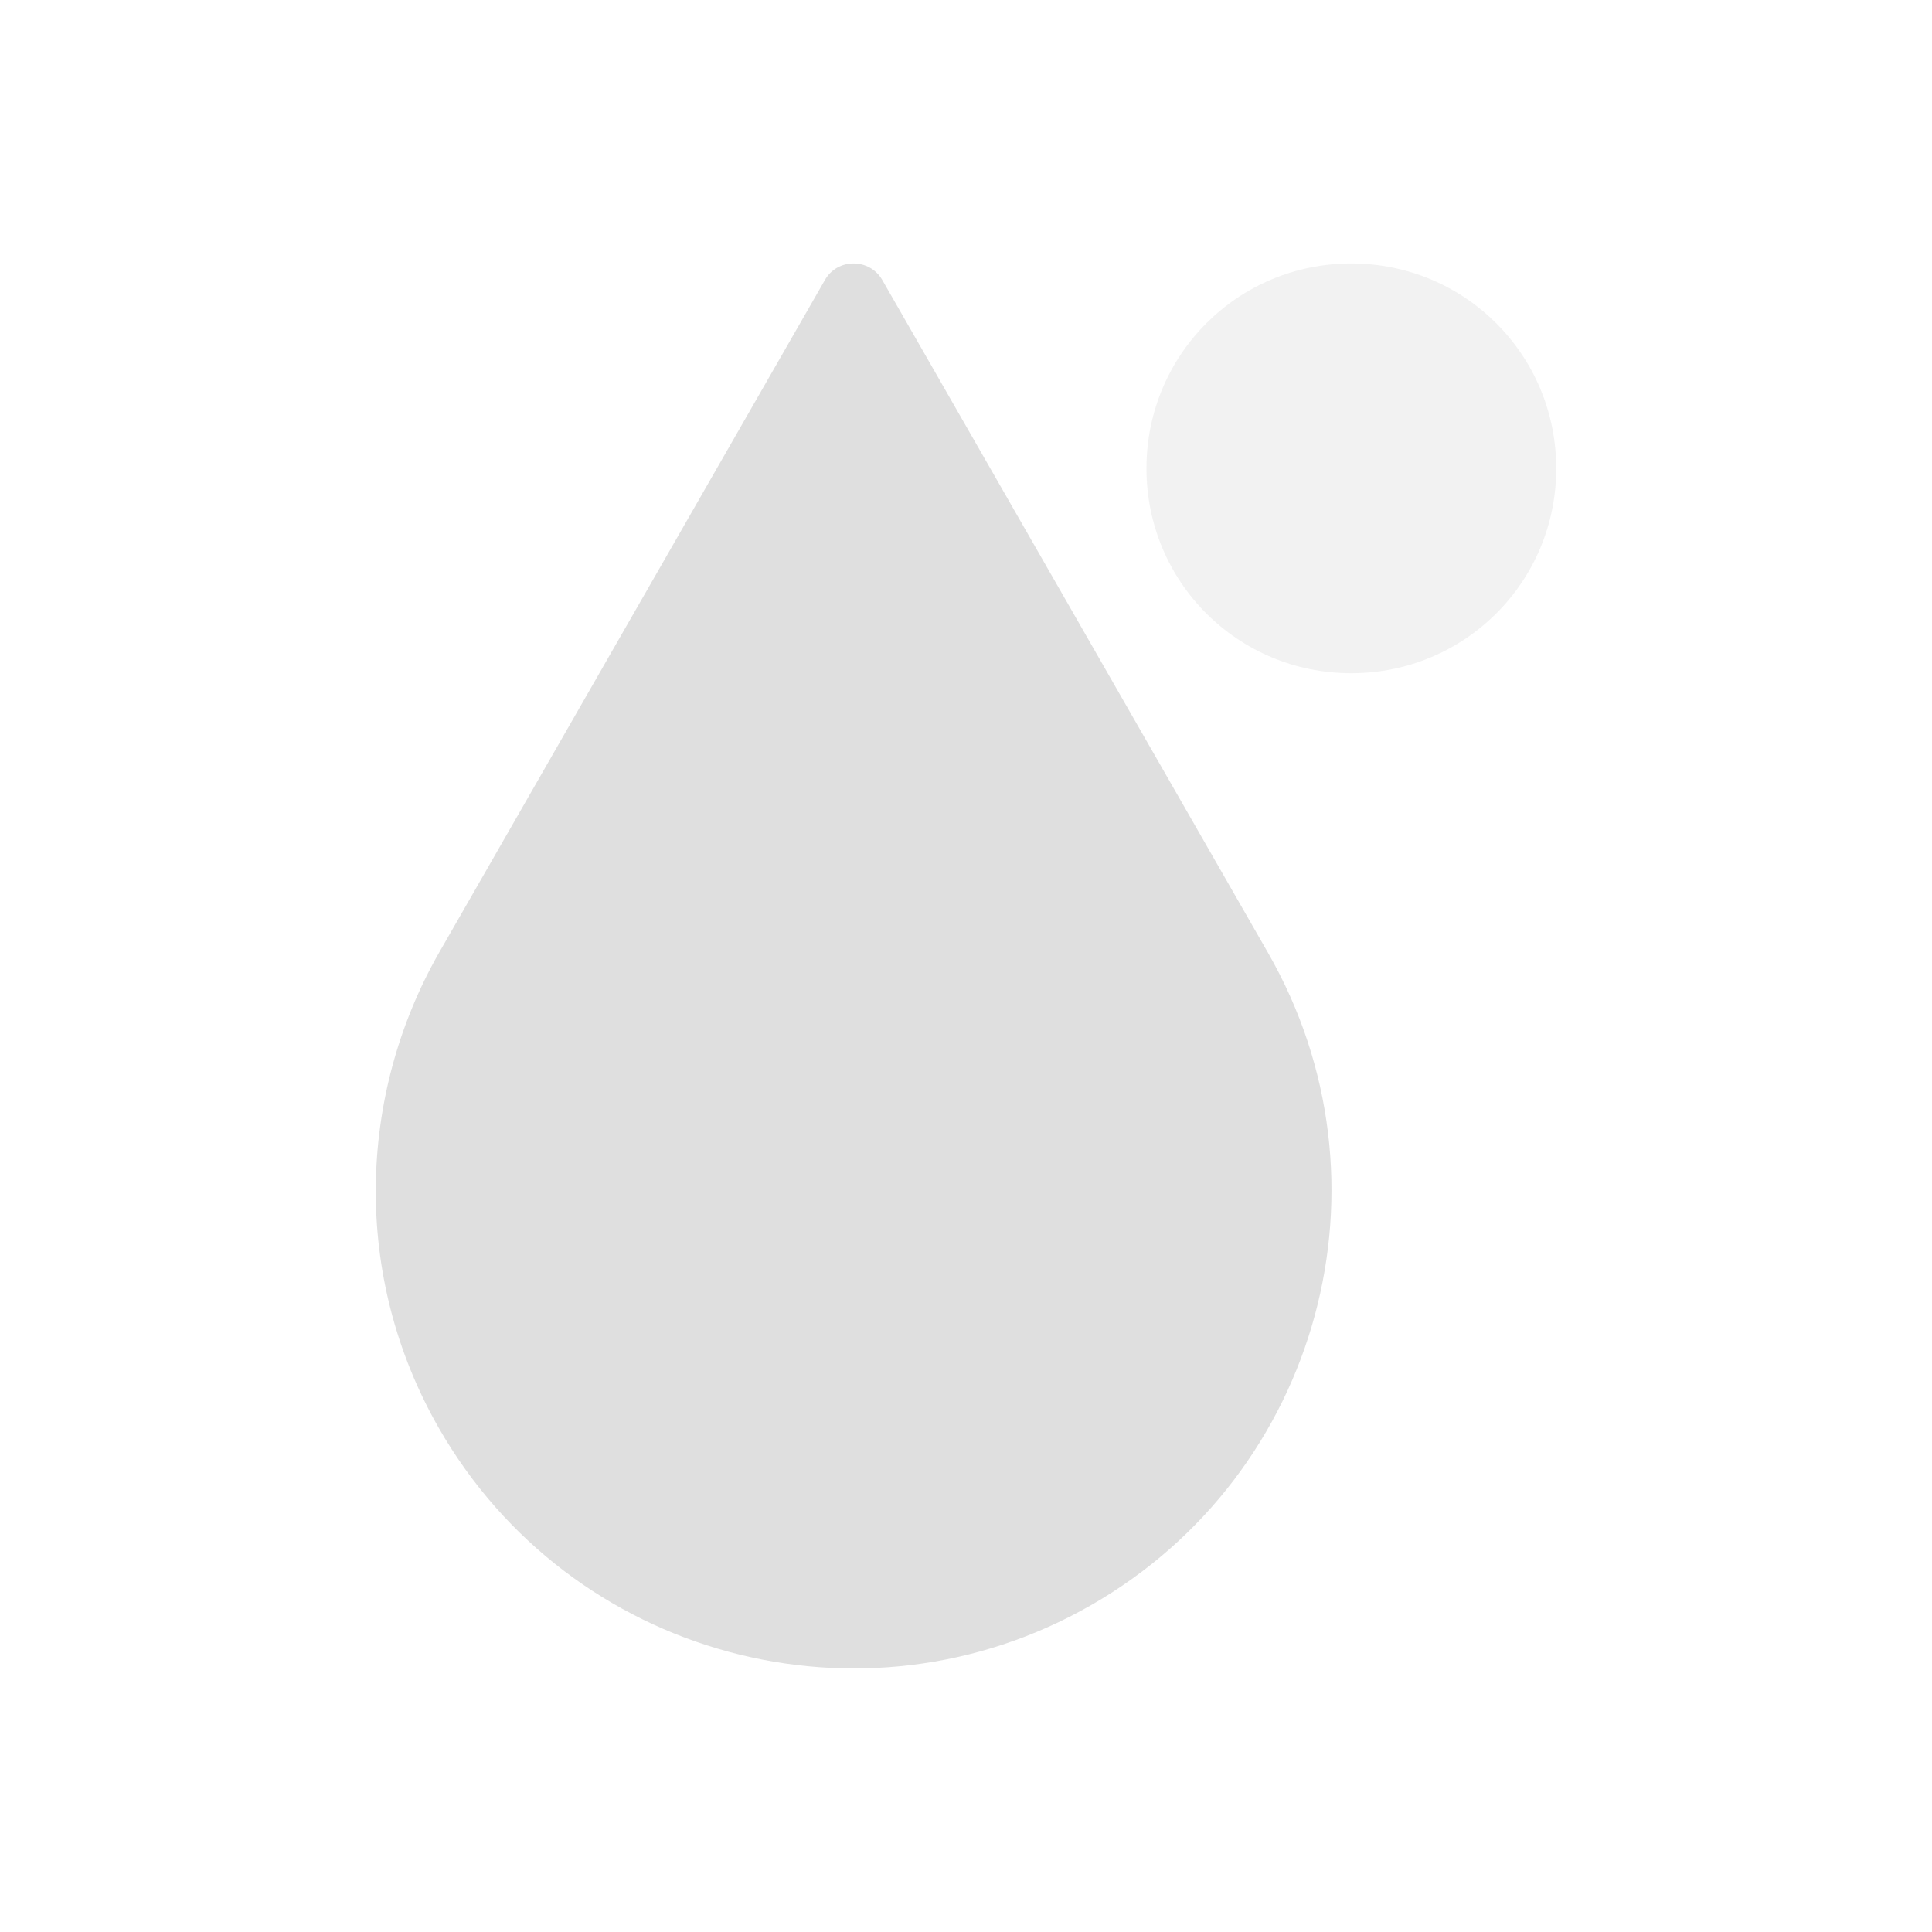 <svg viewBox="0 0 22 22" xmlns="http://www.w3.org/2000/svg"><path d="m9.719 3c-.128 0-.254.063-.326.189l-4.395 7.662c-.923 1.62-.994 3.678 0 5.412 1.495 2.607 4.821 3.509 7.428 2.014 2.607-1.495 3.509-4.819 2.014-7.426l-4.393-7.662c-.073-.127-.201-.189-.328-.189z" fill="#dfdfdf"/><path d="m15.387 3c-1.293 0-2.332 1.041-2.332 2.334s1.039 2.332 2.332 2.332c1.293 0 2.334-1.039 2.334-2.332s-1.041-2.334-2.334-2.334z" fill="#dfdfdf" fill-opacity=".4"/></svg>